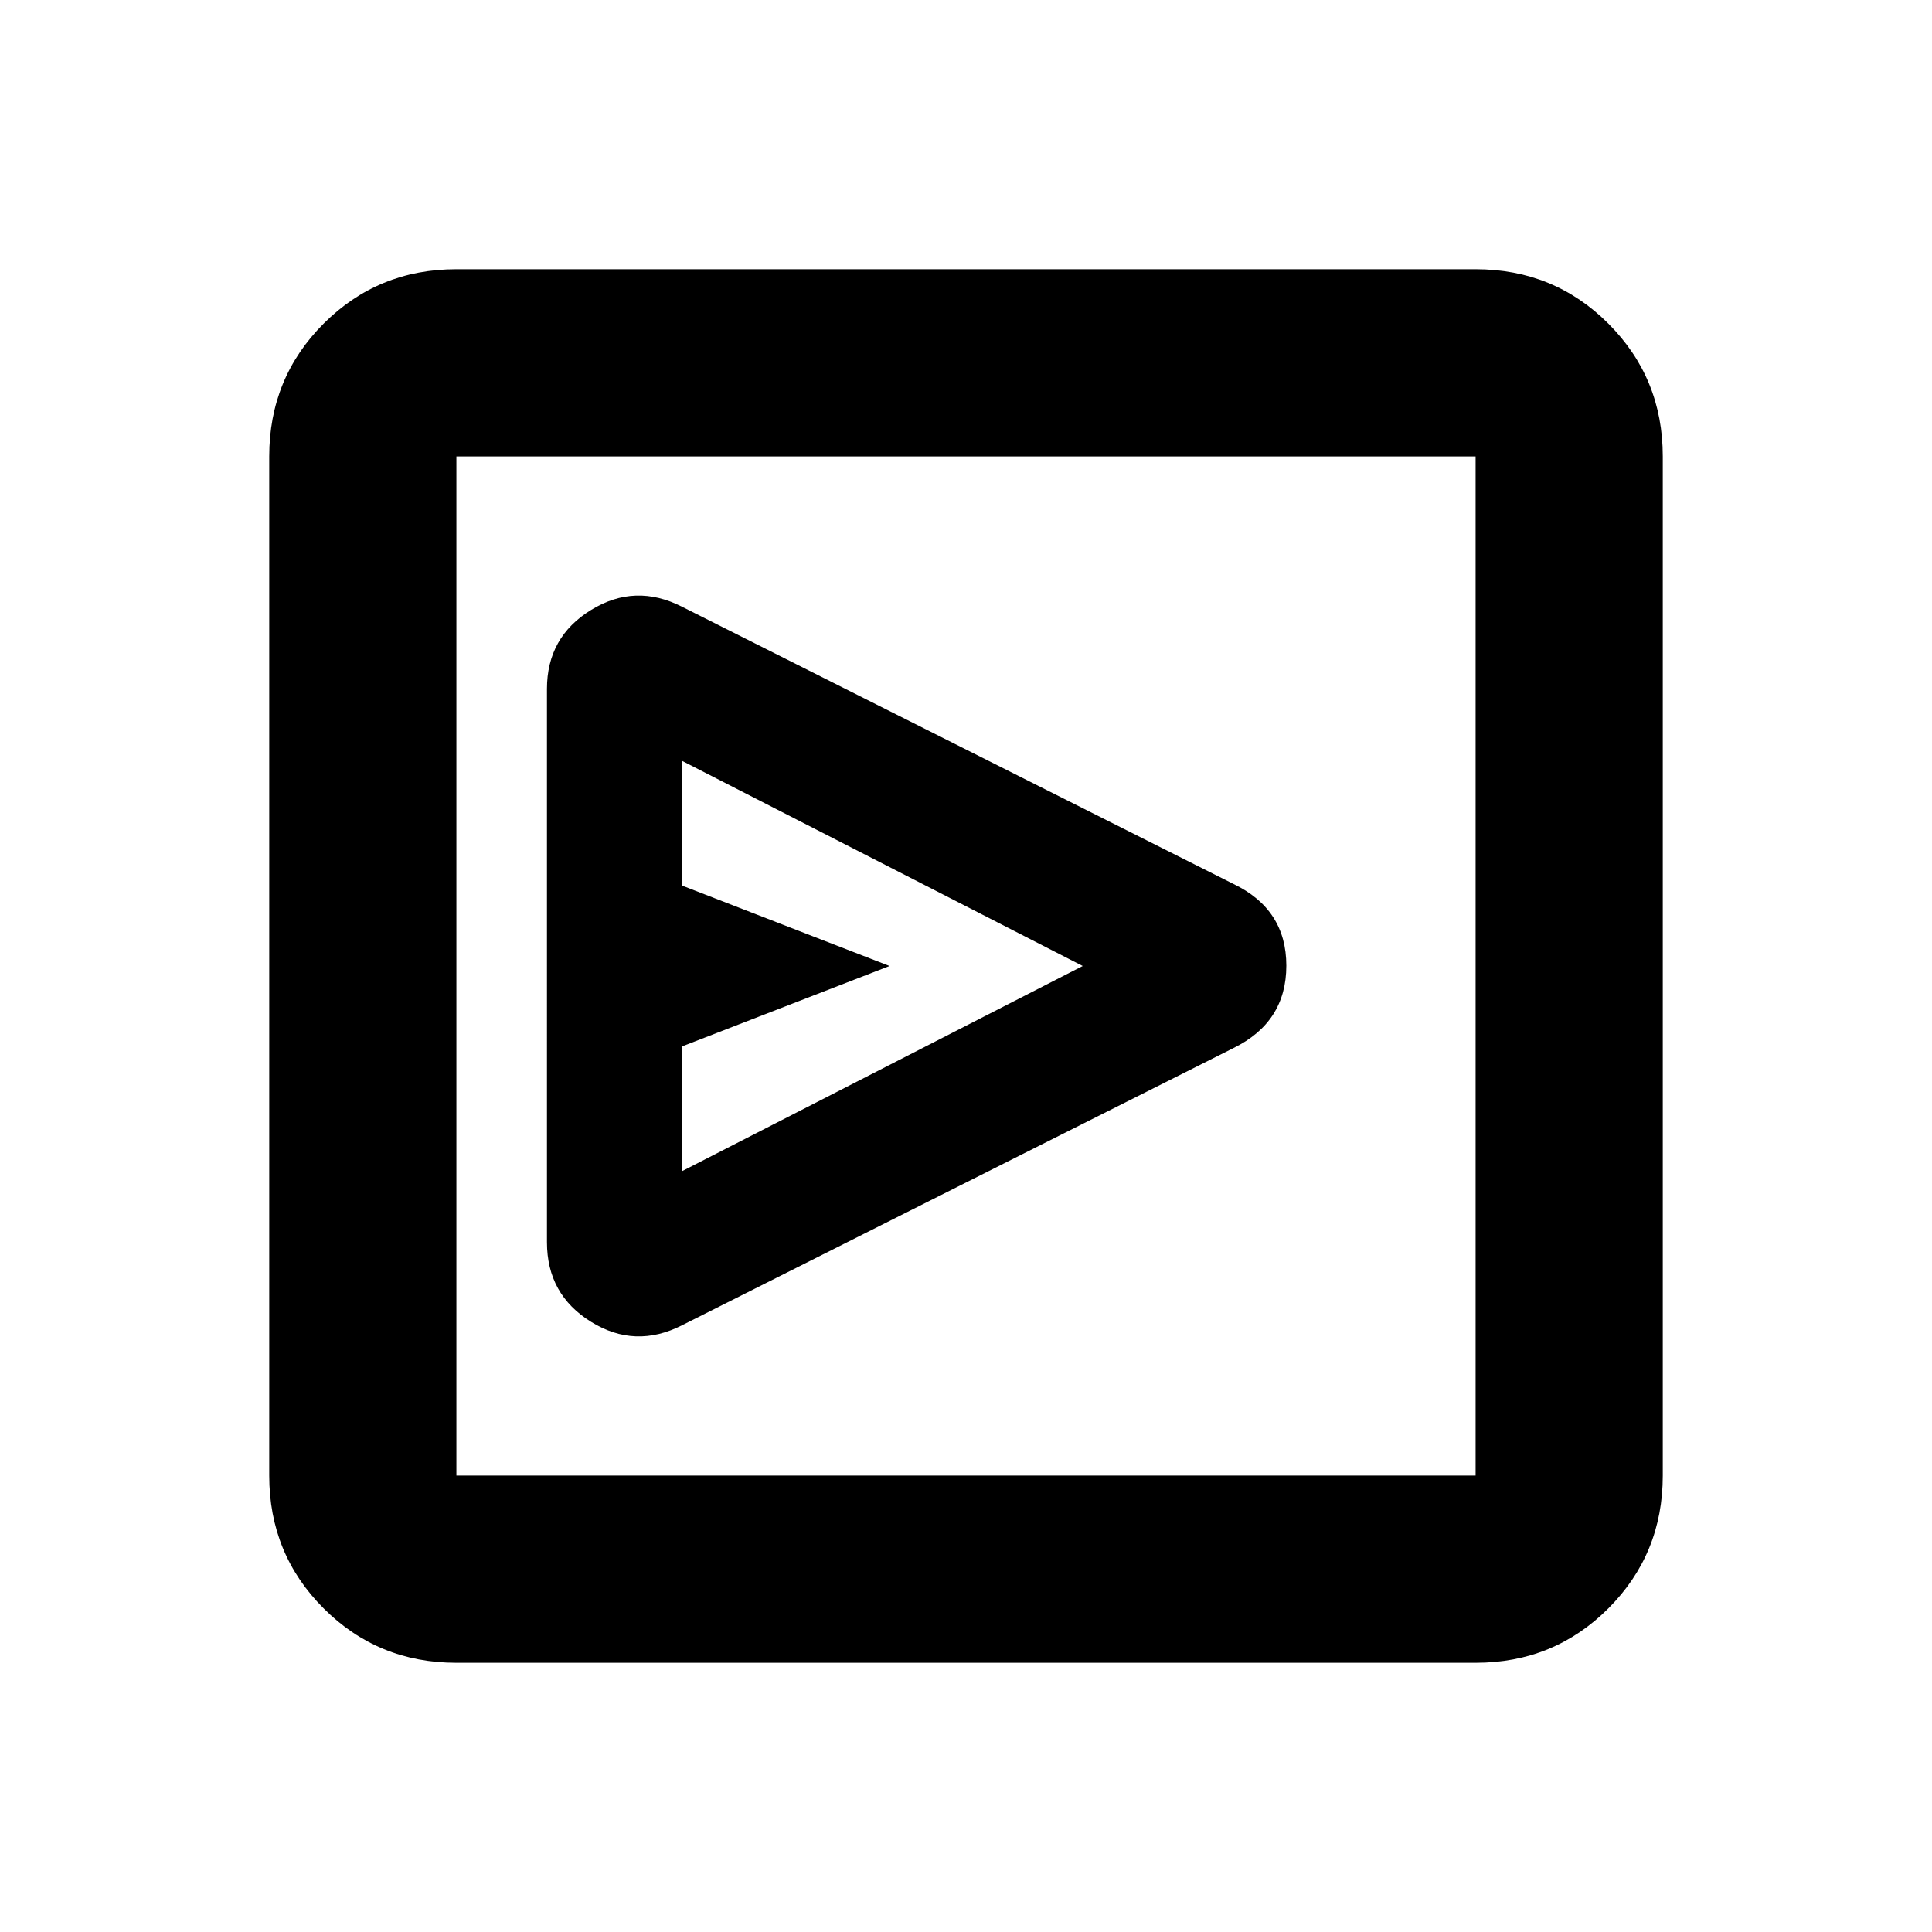 <svg xmlns="http://www.w3.org/2000/svg" height="20" viewBox="0 -960 960 960" width="20"><path d="M612.96-439.26q26.21-12.9 26.21-40.91 0-28.01-26.35-40.63L338.99-658.47q-23.34-11.92-45.27 1.54-21.94 13.45-21.94 39.24V-342.73q0 26 21.94 39.56 21.93 13.56 45.28 1.64l273.96-137.73ZM338.78-378v-62L442-480l-103.22-40v-62L538-480 338.78-378Zm-112 244.22q-38.94 0-65.97-27.03t-27.03-65.97v-506.44q0-38.94 27.03-65.97t65.97-27.03h506.44q38.94 0 65.97 27.03t27.03 65.97v506.44q0 38.94-27.03 65.97t-65.97 27.03H226.78Zm0-93h506.44v-506.44H226.78v506.44Zm0-506.44v506.44-506.44Z"/></svg>